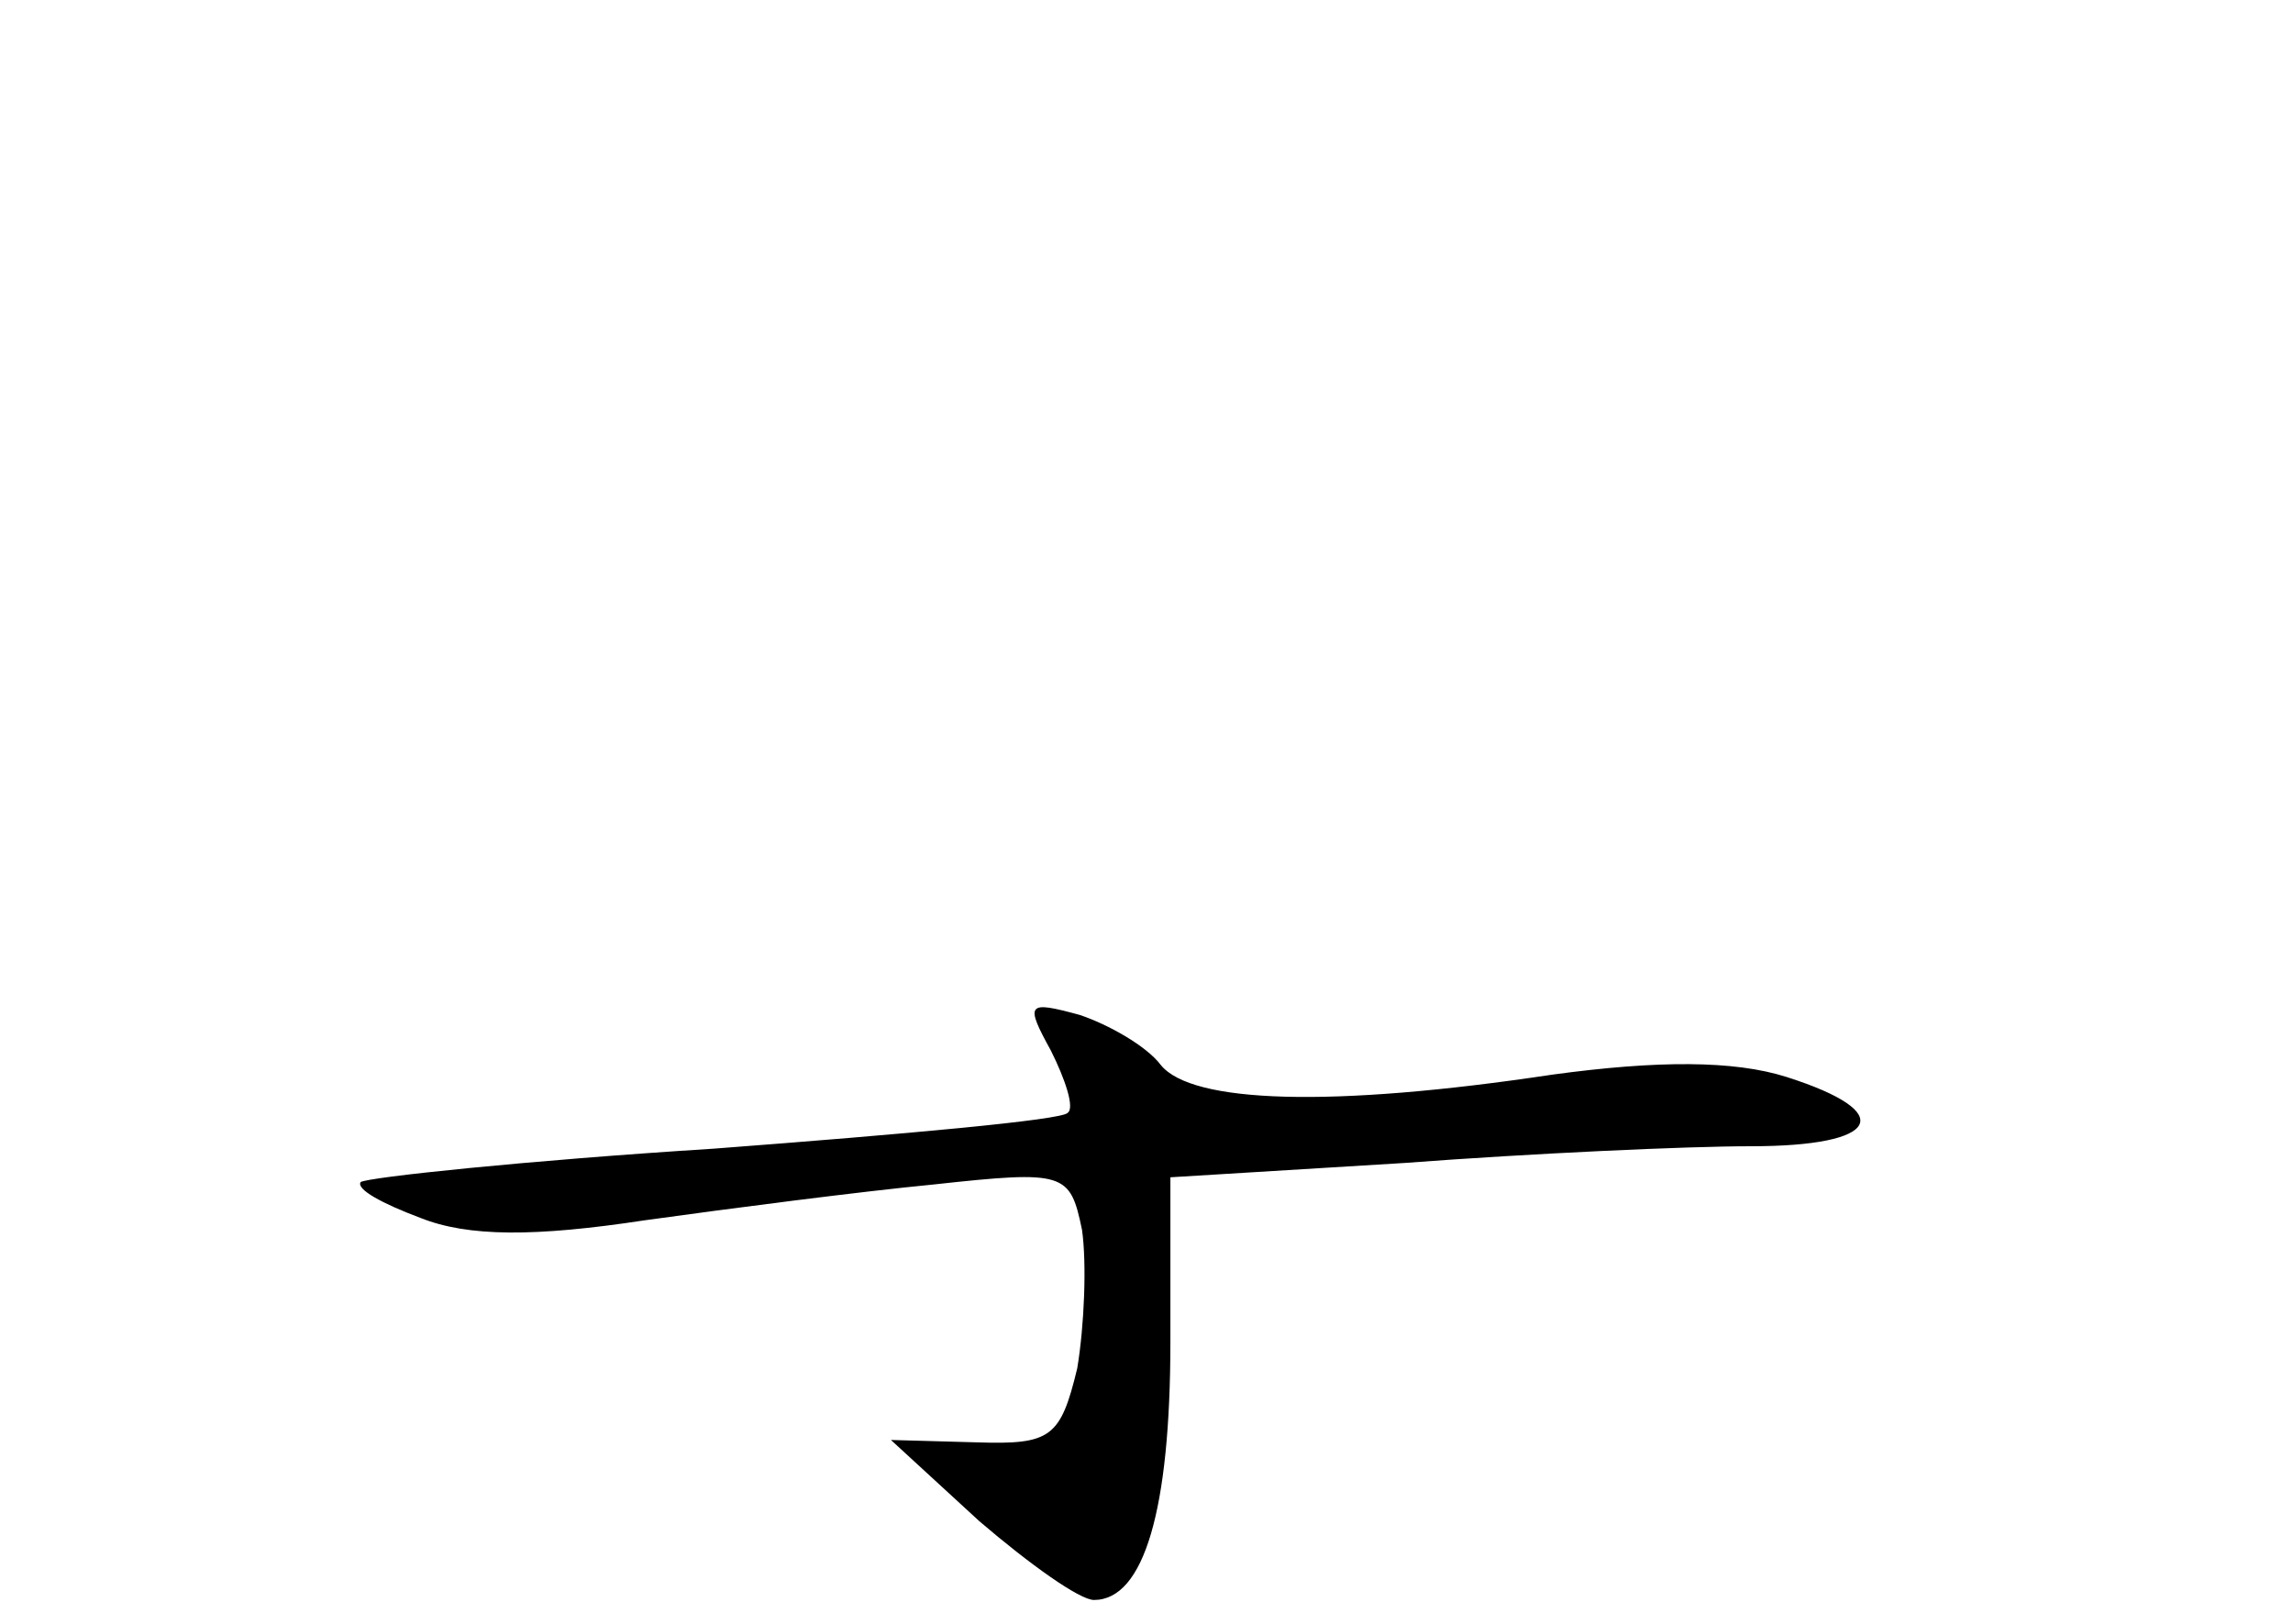 <?xml version="1.0" standalone="no"?>
<!DOCTYPE svg PUBLIC "-//W3C//DTD SVG 20010904//EN"
 "http://www.w3.org/TR/2001/REC-SVG-20010904/DTD/svg10.dtd">
<svg version="1.0" xmlns="http://www.w3.org/2000/svg"
 width="96pt" height="68pt" viewBox="0 0 96 68"
 preserveAspectRatio="xMidYMid meet">
<g transform="translate(0,68) scale(0.1,-0.1)"
fill="#000000" stroke="none">
<path d="M440 240 c6 -12 10 -24 7 -26 -2 -3 -69 -9 -148 -15 -79 -5 -145 -12
-148 -14 -2 -3 9 -9 25 -15 20 -8 48 -8 94 -1 36 5 90 12 121 15 55 6 57 5 62
-19 2 -14 1 -40 -2 -58 -7 -29 -11 -32 -42 -31 l-36 1 37 -34 c21 -18 42 -33
48 -33 21 0 32 38 32 108 l0 69 98 6 c53 4 118 7 145 7 54 0 62 14 15 29 -22
7 -54 7 -98 1 -93 -14 -151 -12 -164 4 -6 8 -22 17 -34 21 -22 6 -23 5 -12
-15z"/>
</g>
</svg>
